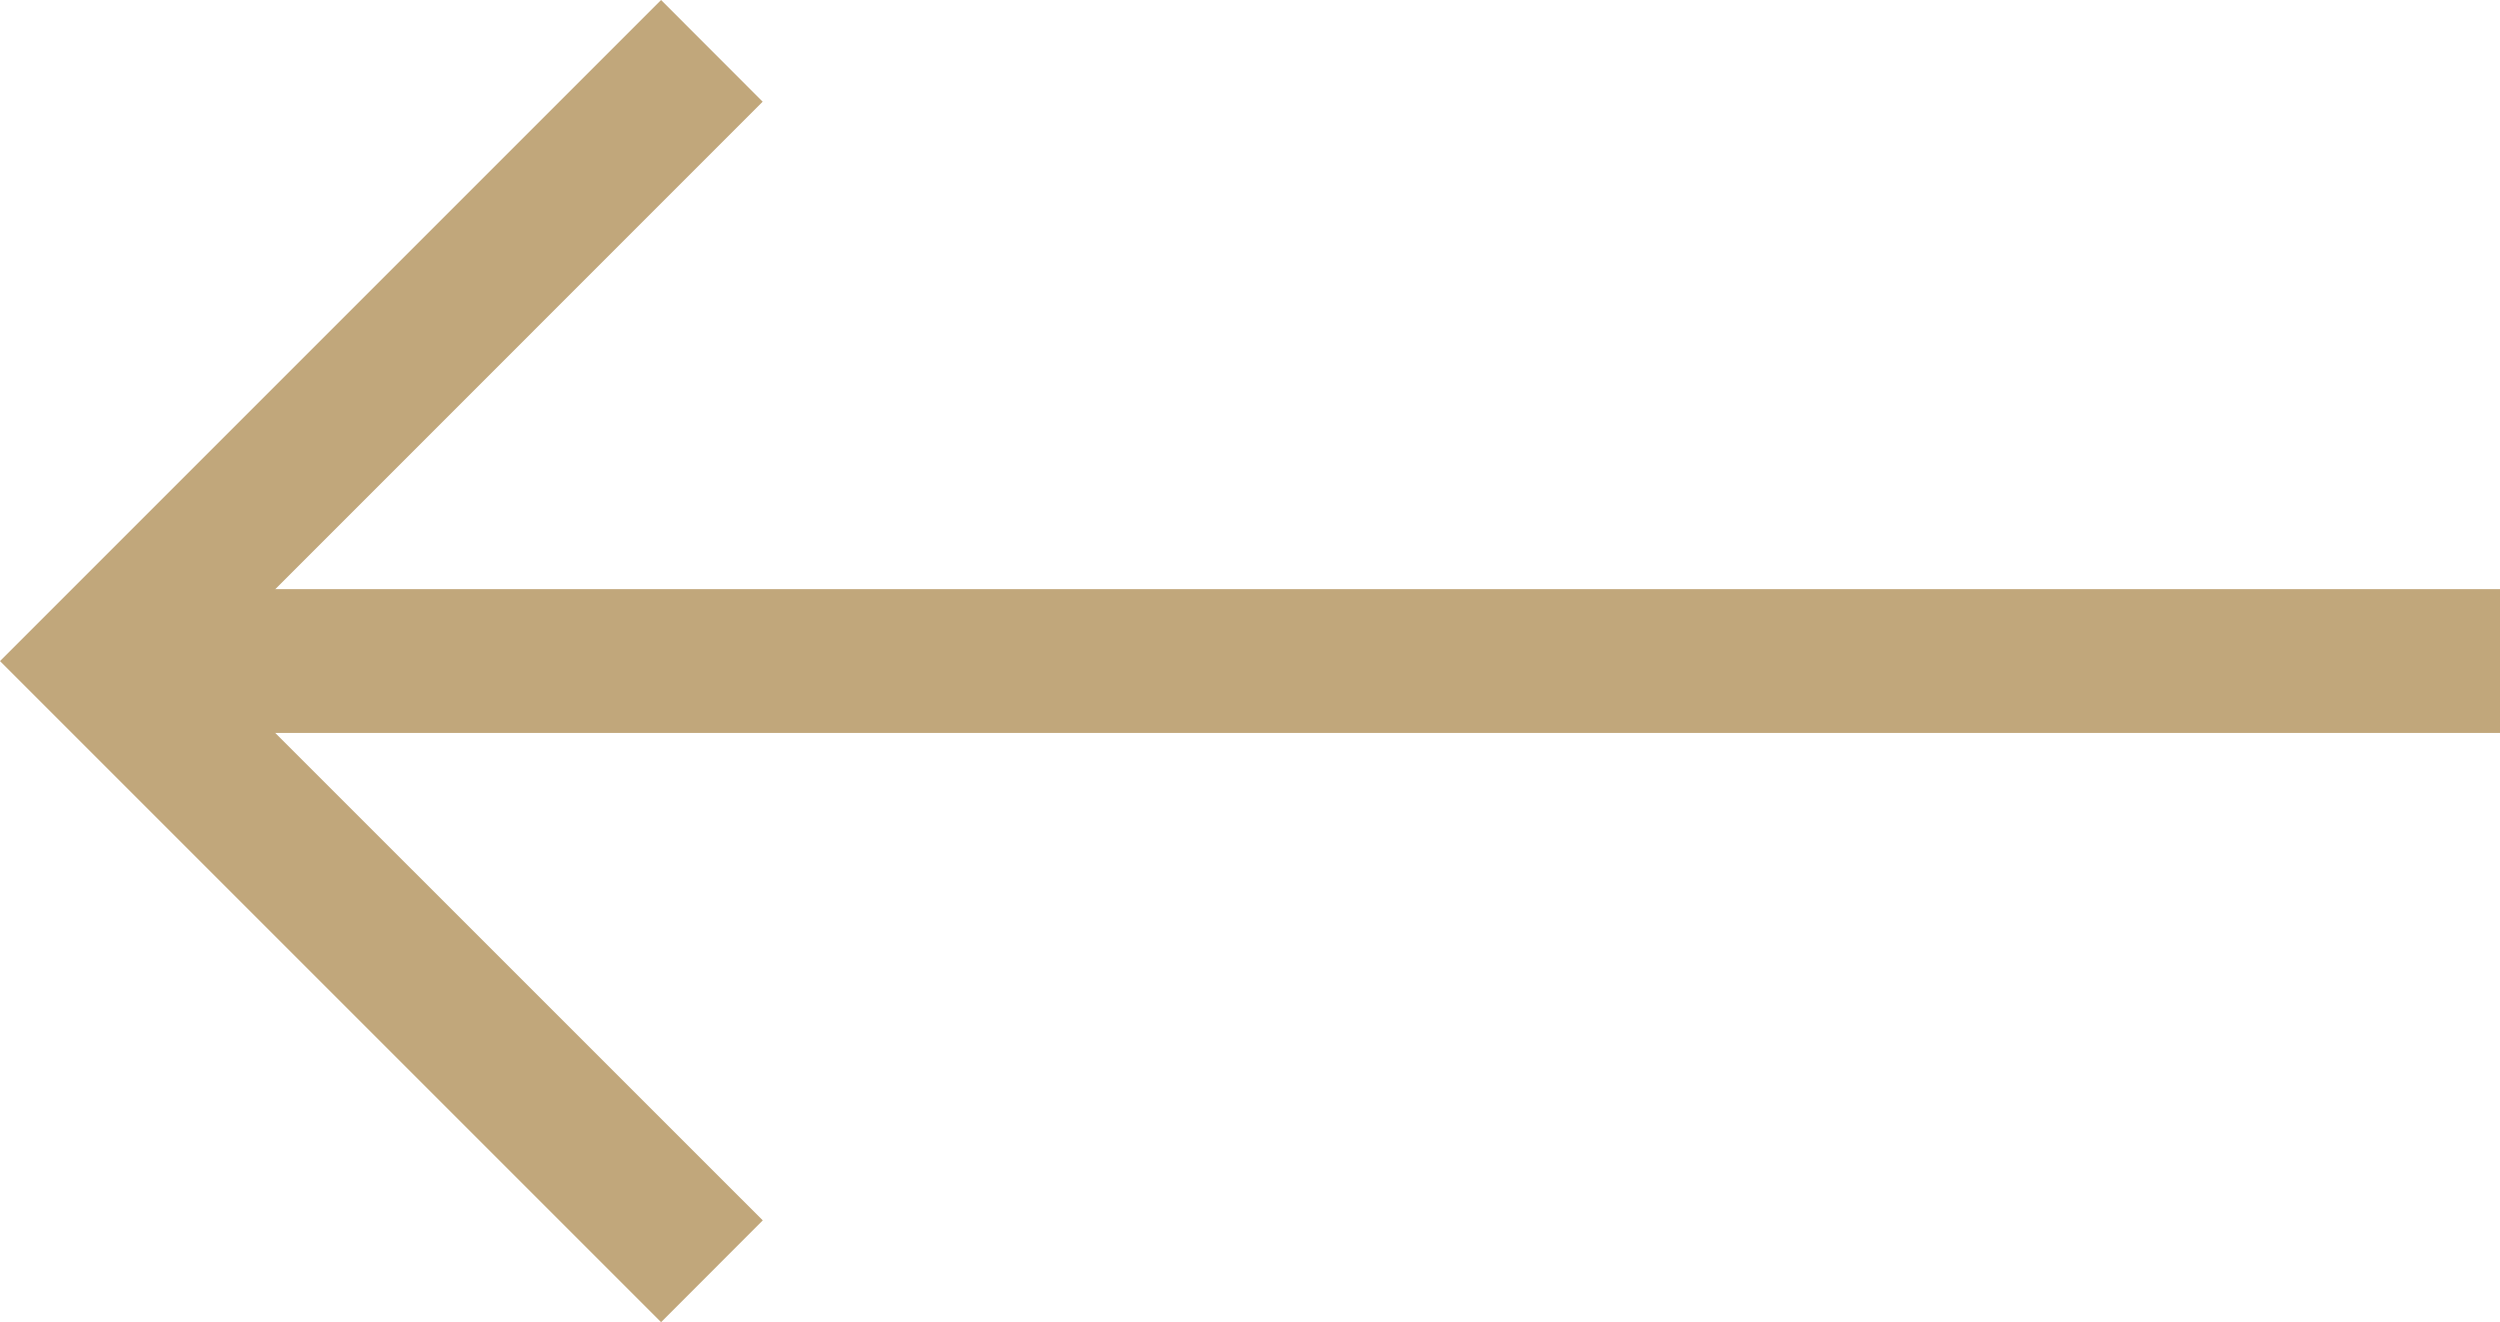 <svg id="Group_12512" data-name="Group 12512" xmlns="http://www.w3.org/2000/svg" width="22.618" height="11.962" viewBox="0 0 22.618 11.962">
  <rect id="Rectangle_12" data-name="Rectangle 12" width="21.382" height="1.301" transform="translate(1.236 5.33)" fill="#c1a77b"/>
  <path id="Path_41" data-name="Path 41" d="M5.981,11.962l.92-.921L1.84,5.981,6.9.92,5.981,0,0,5.981Z" fill="#c1a77b"/>
</svg>
